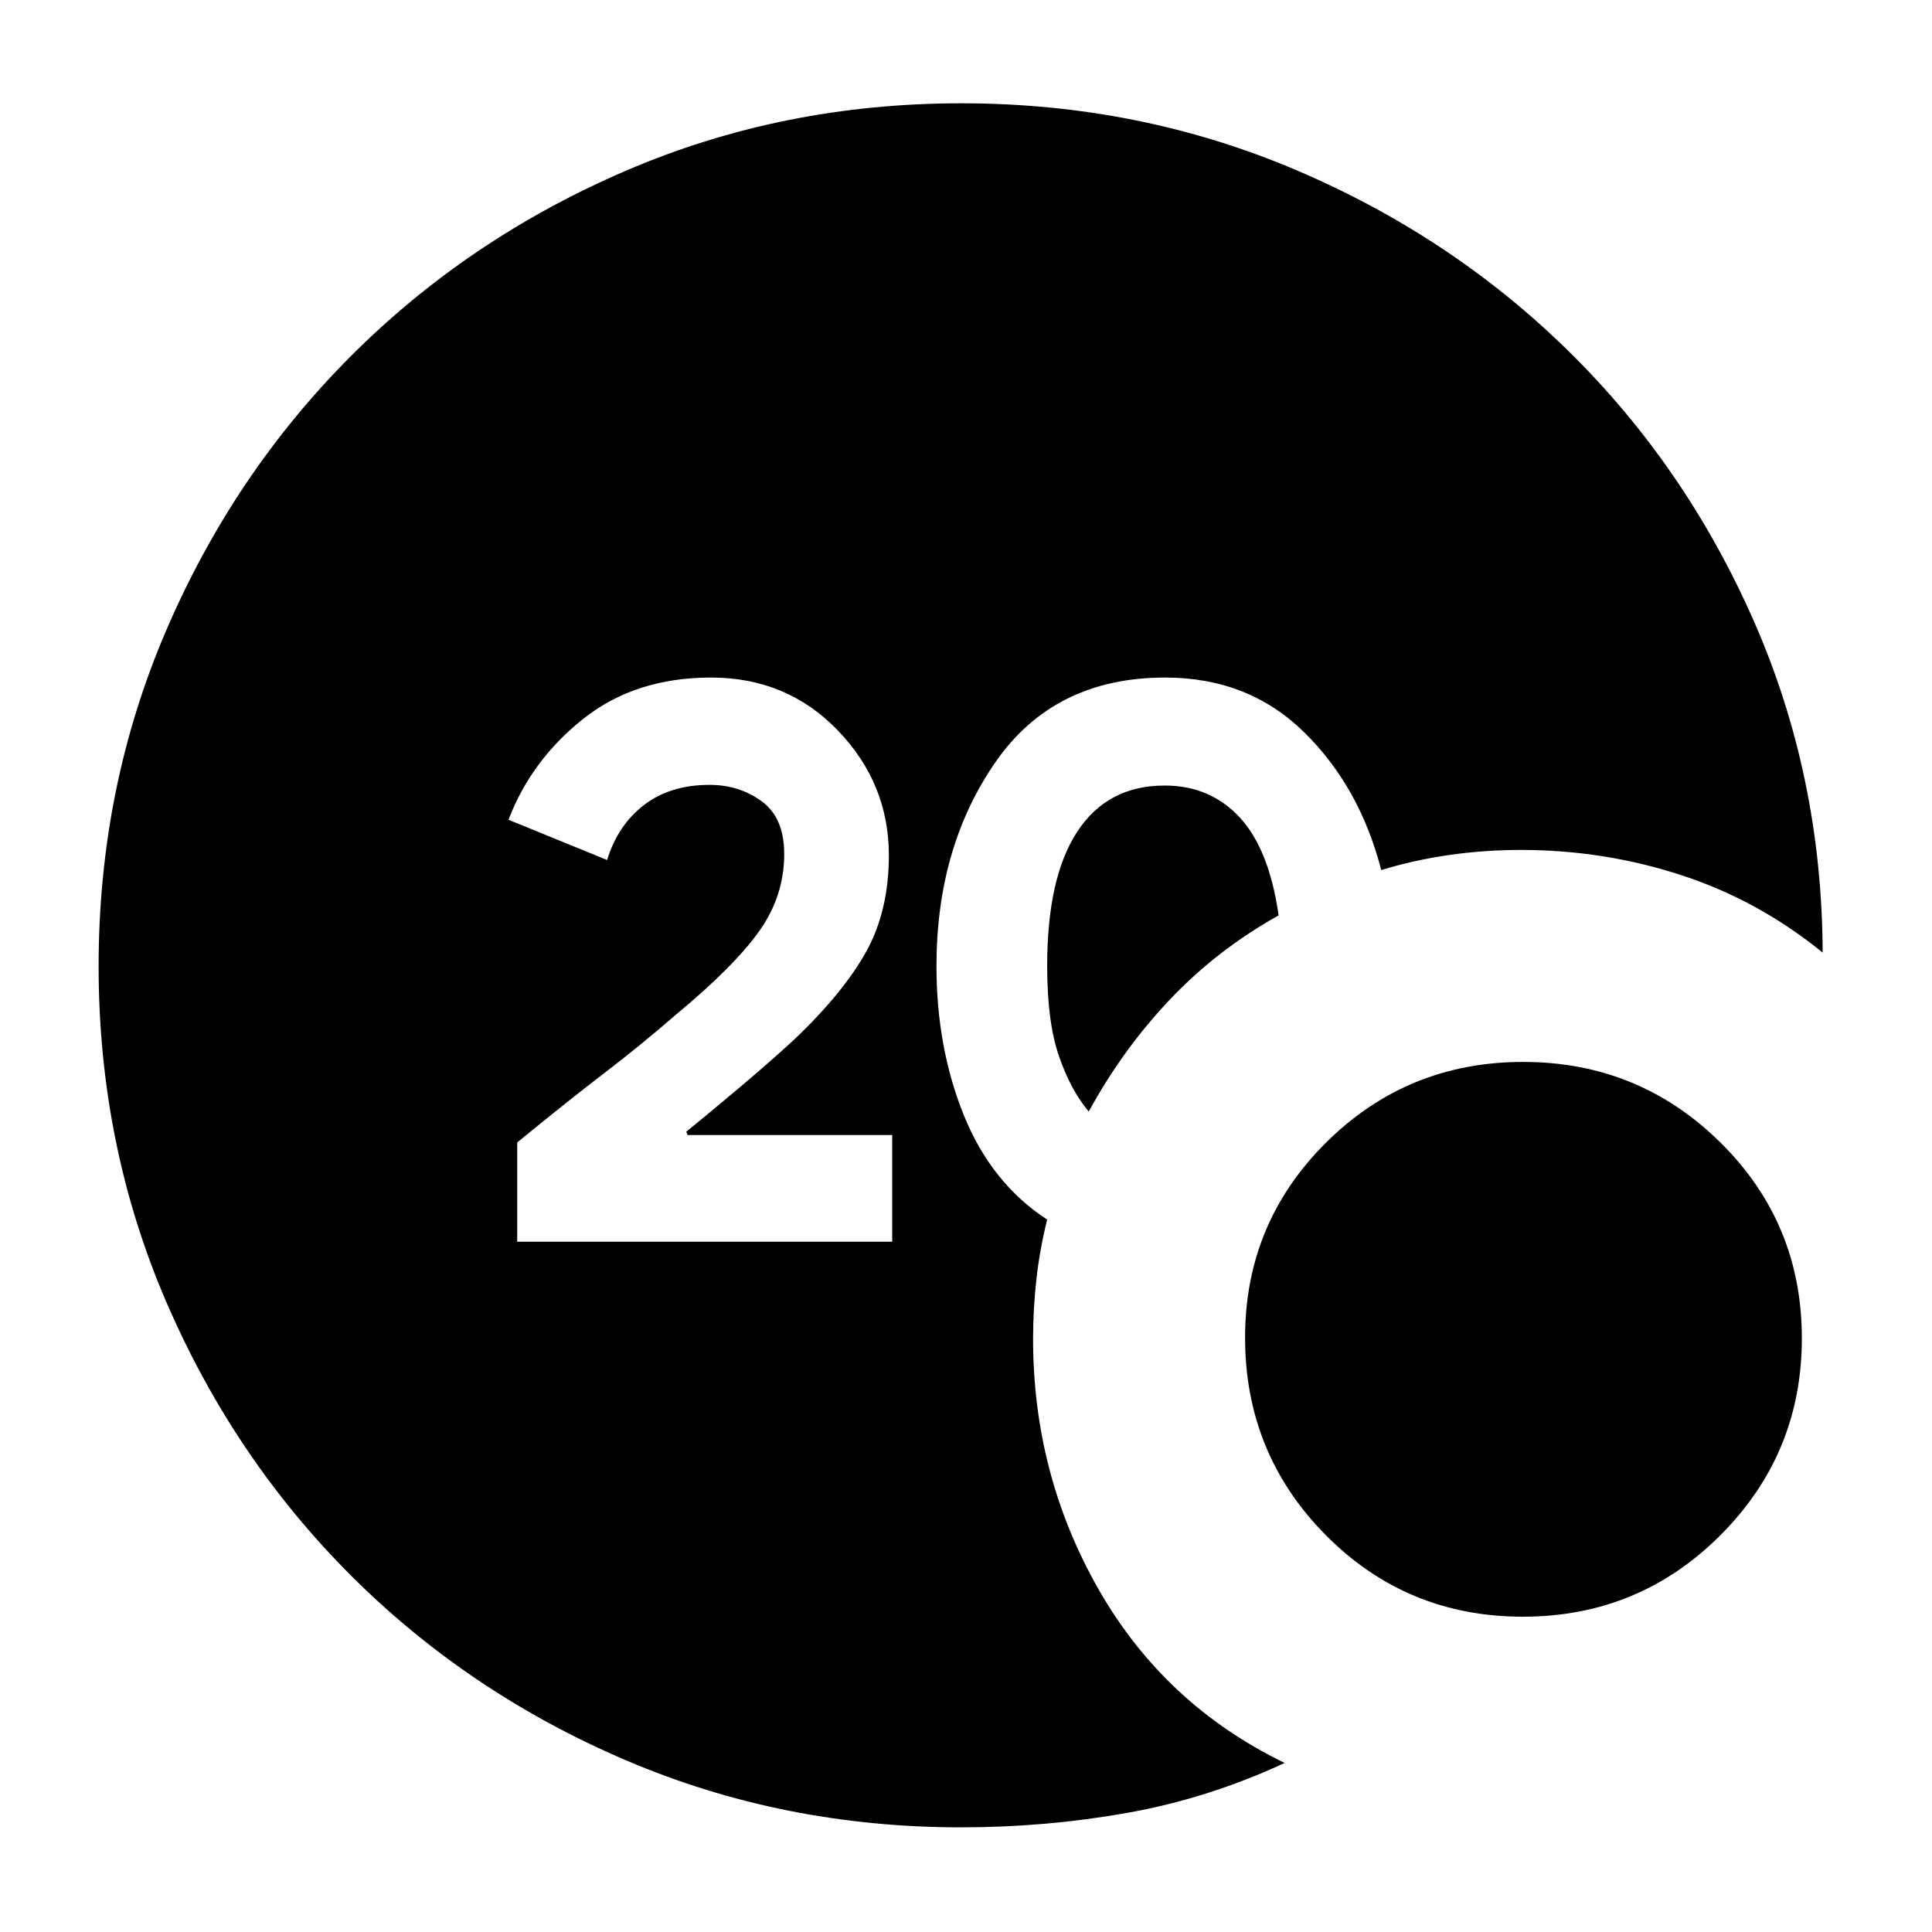 <svg xmlns="http://www.w3.org/2000/svg" height="40" viewBox="0 -960 960 960" width="40"><path d="M477.59-52Q389-52 311-85.33q-78-33.34-136.37-91.57-58.37-58.22-92-136.18Q49-391.04 49-479.85q0-88.82 33.58-166.9 33.58-78.07 91.86-136.39 58.28-58.32 136.31-91.92 78.02-33.61 166.92-33.61 88.01 0 165.64 32.88 77.64 32.88 136 90.17t92.19 134.29q33.83 77 34.17 164.66-31.96-26-70.34-38.5t-79.57-12.5q-18.09 0-35.59 2.5-17.5 2.5-33.84 7.5Q675.67-569 648-596.17q-27.67-27.16-69.03-27.16-55.3 0-84.47 42.23T465.33-480q0 40.67 13.67 74.33Q492.67-372 520.33-354q-3.66 14.67-5.33 29.5t-1.67 29.83q0 67.43 32.63 124.54 32.62 57.11 92.37 86.13-38 17.67-78.36 24.83Q519.61-52 477.59-52ZM541-407.67q-9-10.66-14.83-27.62-5.84-16.96-5.84-44.71 0-44 15-66.83 15-22.84 43.38-22.84 22.62 0 37.29 15.84 14.67 15.83 19.33 48.69-30.66 17.12-54.16 41.96-23.5 24.85-40.17 55.51Zm215.7 251q-57.7 0-97.87-40.47-40.16-40.48-40.16-98.19 0-57 40.32-97 40.33-40 97.84-40 57.5 0 98 40t40.5 97.33q0 57.33-40.46 97.83-40.47 40.5-98.17 40.5ZM257-343h186.33v-53H341.67l-.67-1.67q10.33-8.33 26.33-21.83 16-13.5 27.46-24.09Q419-466.67 430.33-487q11.34-20.33 11.34-48 0-35.67-25.3-62-25.31-26.33-63.04-26.33-37.66 0-63.5 20.5-25.83 20.5-37.16 50.16l49 20Q307-550 320-560q13-10 32.55-10 14.78 0 25.95 8.17 11.17 8.16 11.17 26.16 0 20.82-12.34 38.24Q365-480 336.08-456q-18.08 15.67-35.75 29.17-17.66 13.5-43.33 34.5V-343Z"/></svg>